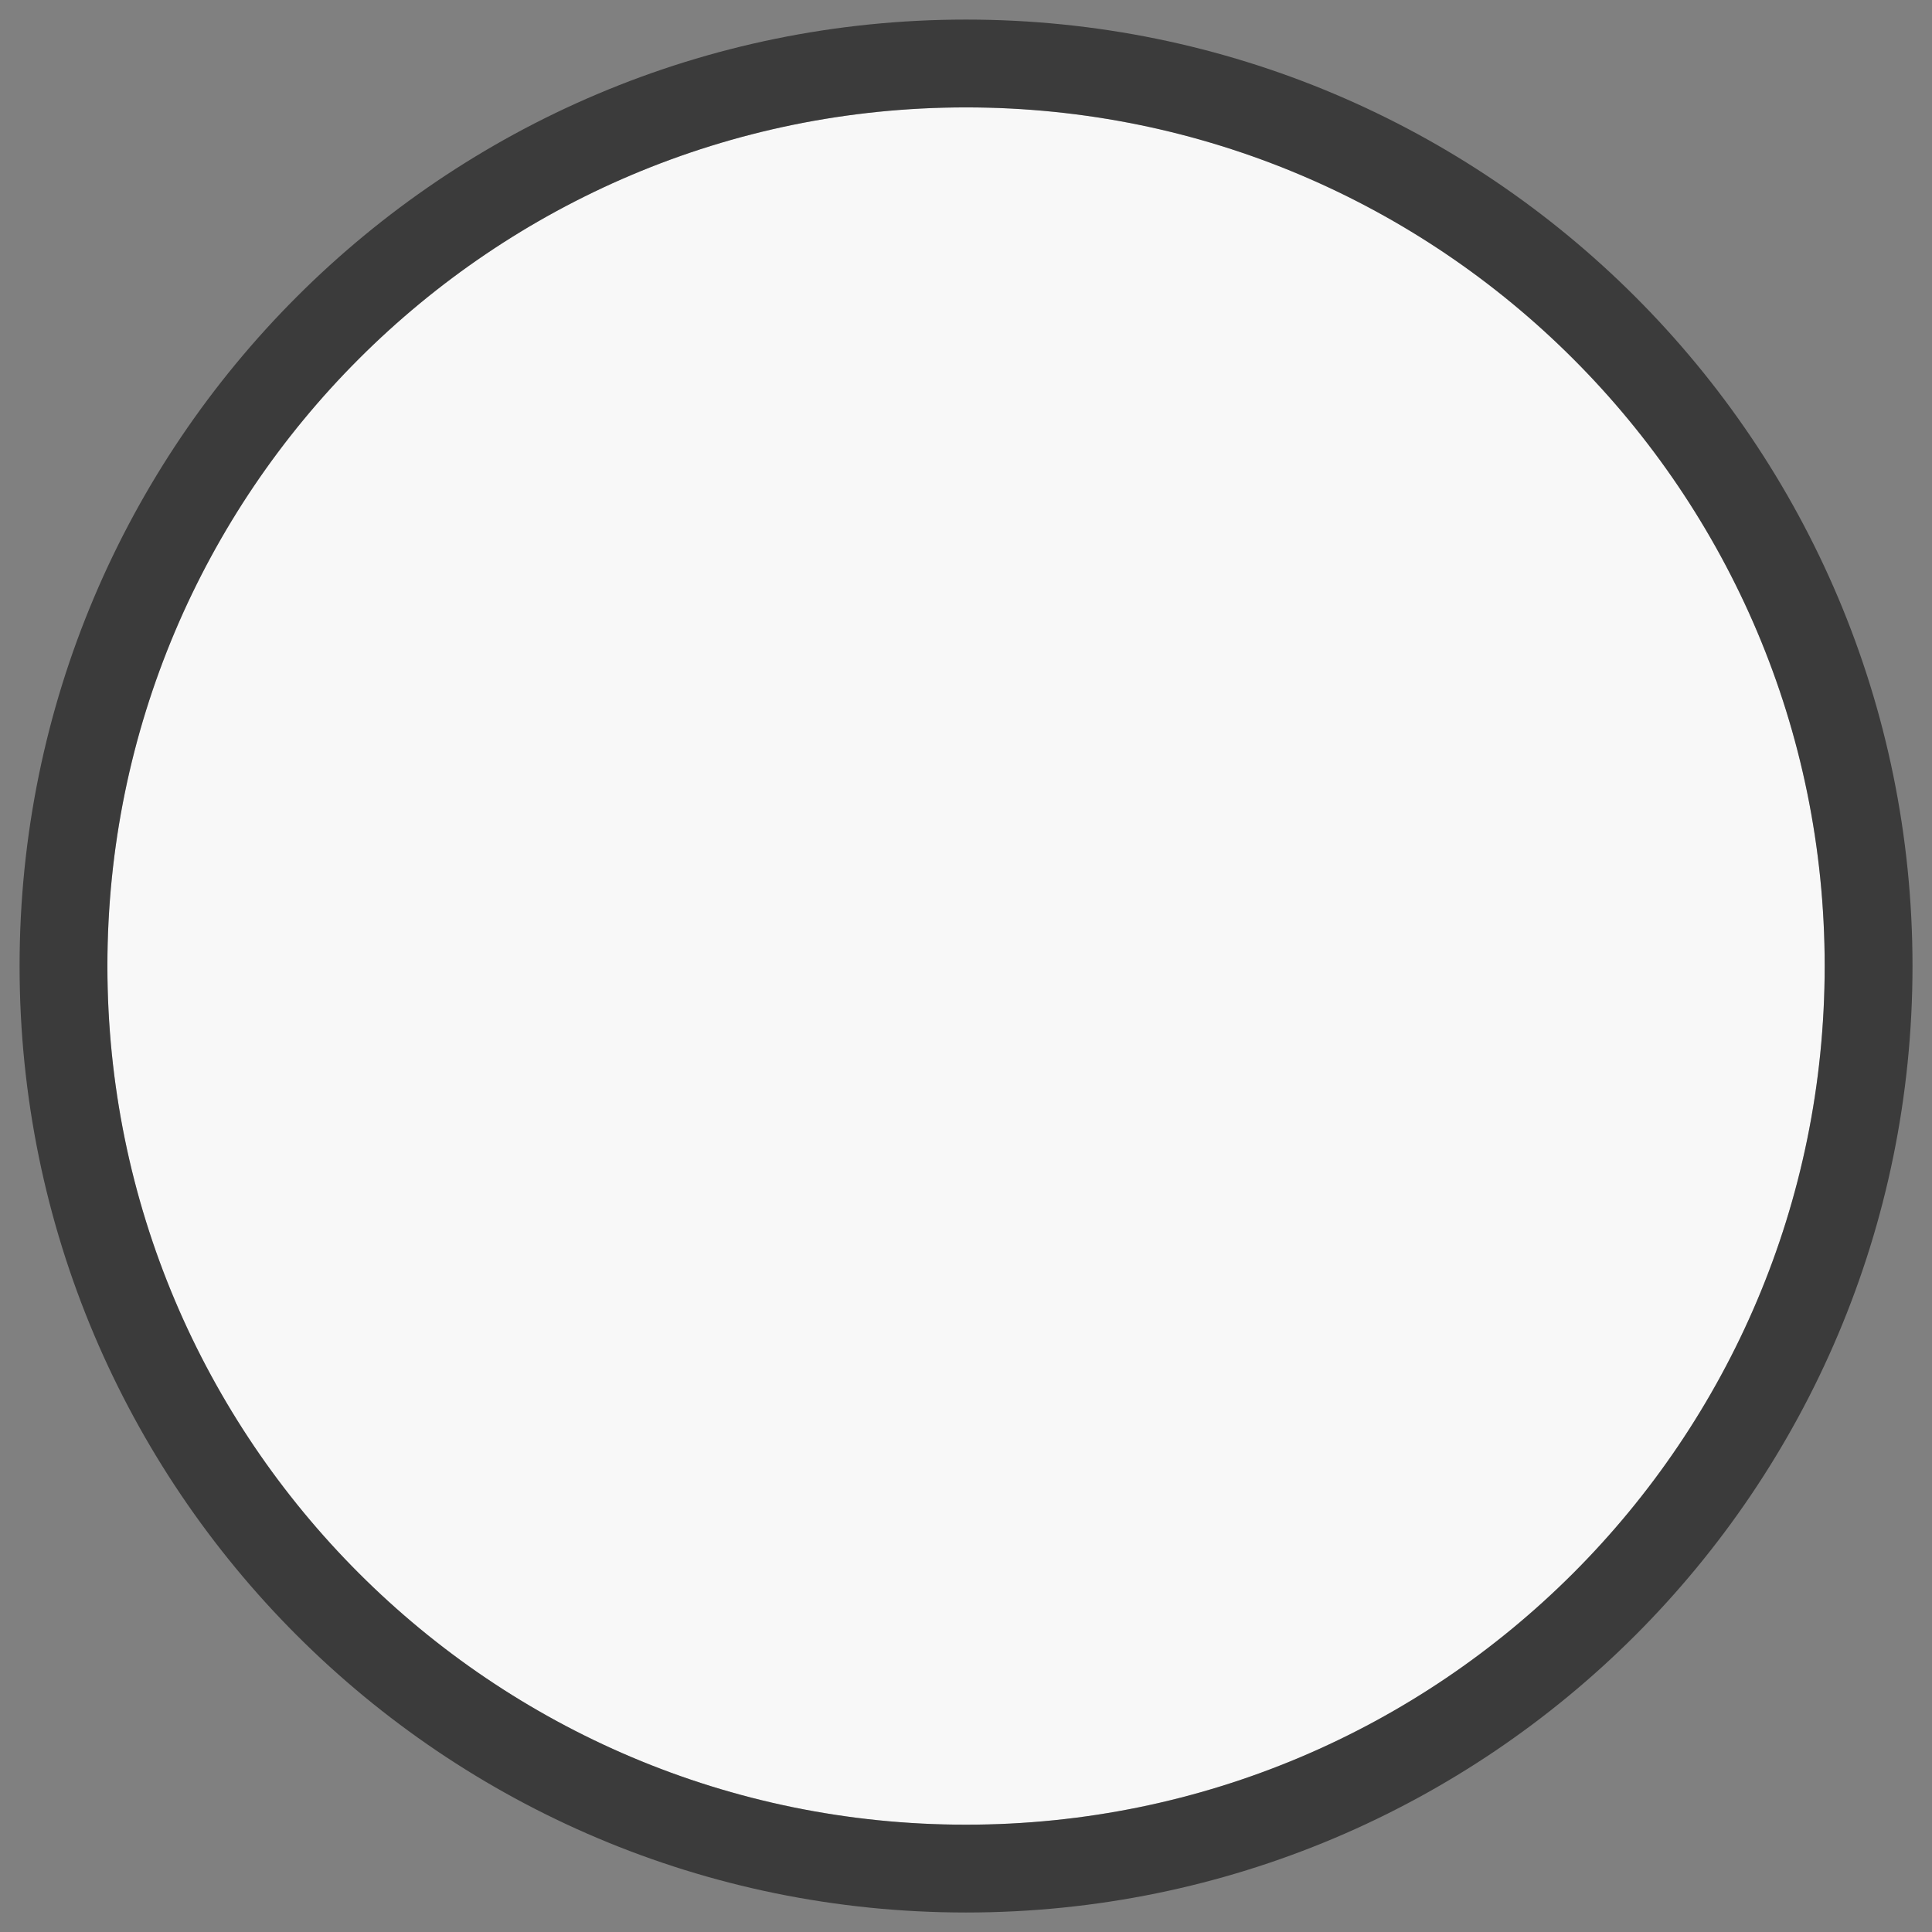 <svg width="22" height="22" viewBox="0 0 22 22" fill="none" xmlns="http://www.w3.org/2000/svg">
<rect x="0" y="0" width="22" height="22" fill="#808080" stroke="none"/>
<g clip-path="url(#clip0_1417_12458)">
<path d="M20.778 11C20.778 5.6 16.401 1.223 11 1.223C5.6 1.223 1.223 5.6 1.223 11C1.223 16.401 5.6 20.778 11 20.778C16.401 20.778 20.778 16.401 20.778 11Z" fill="#F8F8F8"/>
<path d="M21.278 11C21.278 5.324 16.677 0.723 11 0.723C5.324 0.723 0.723 5.324 0.723 11C0.723 16.677 5.324 21.278 11 21.278C16.677 21.278 21.278 16.677 21.278 11Z" stroke="black" stroke-opacity="0.54"/>
</g>
<defs>
<clipPath id="clip0_1417_12458">
<rect width="22" height="22" fill="white"/>
</clipPath>
</defs>
</svg>
